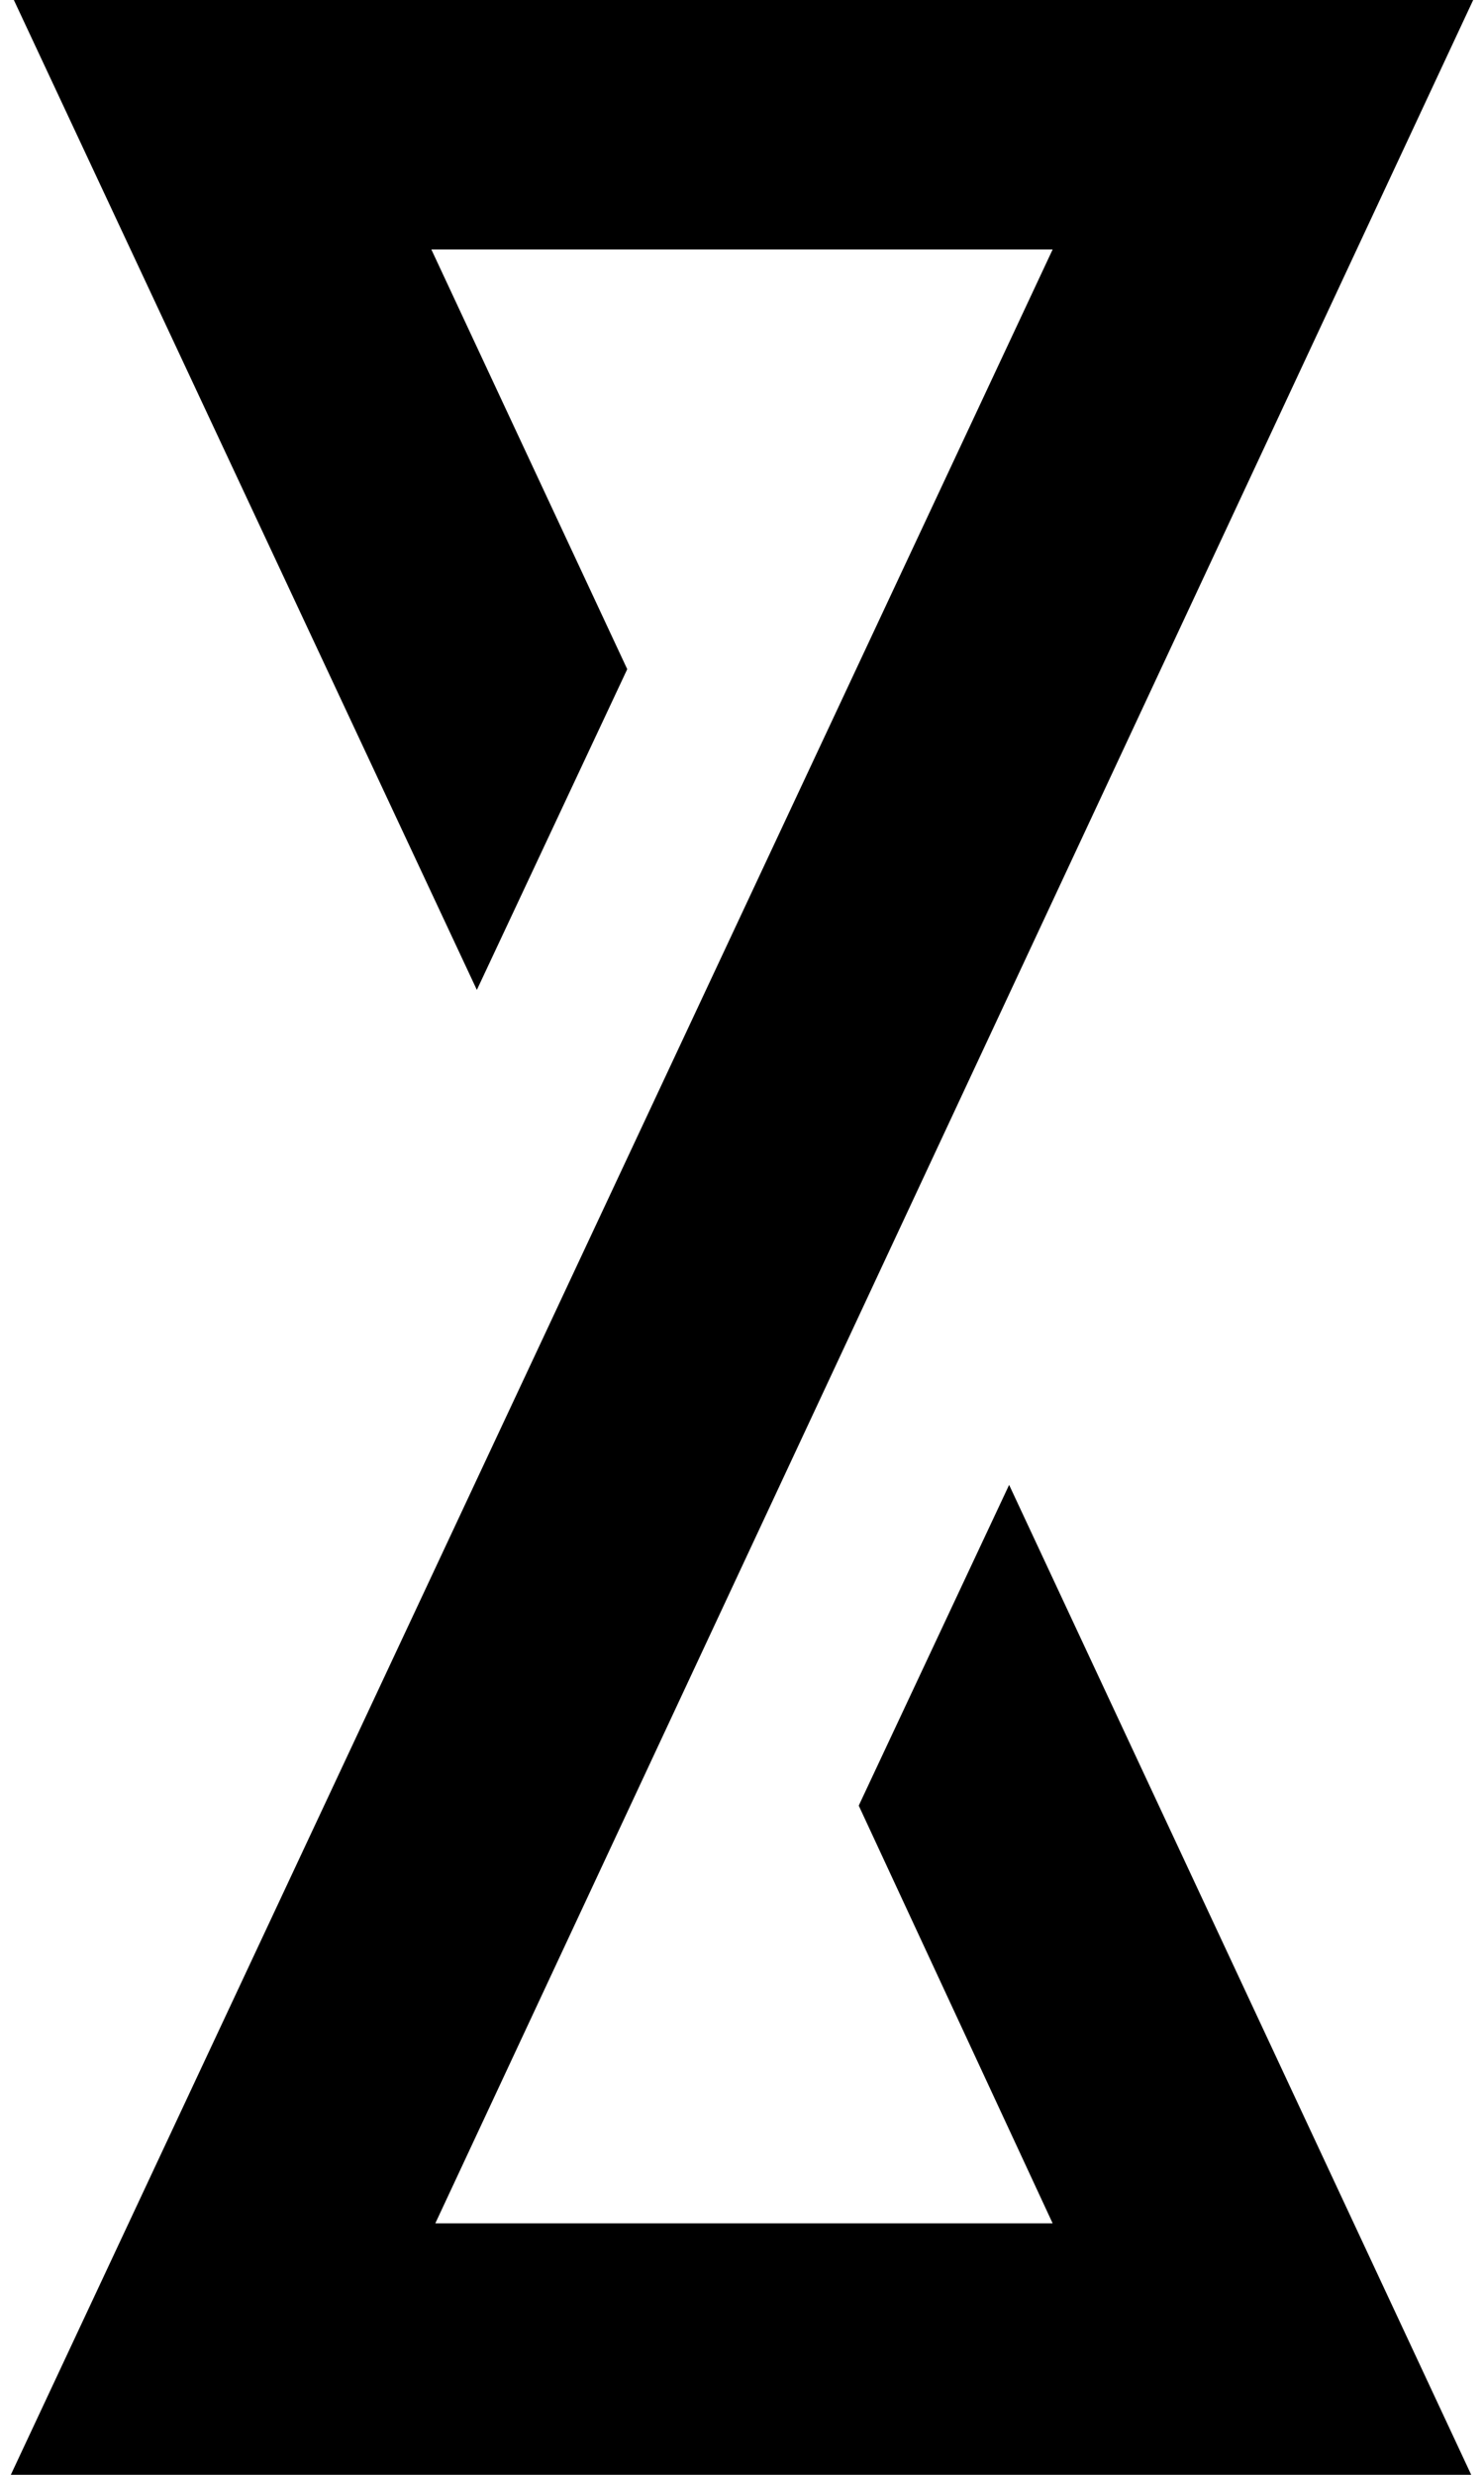 <?xml version="1.0" encoding="UTF-8" standalone="no"?>
<!-- Generator: Adobe Illustrator 27.8.1, SVG Export Plug-In . SVG Version: 6.00 Build 0)  -->

<svg
   x="0px"
   y="0px"
   viewBox="0 0 300 500"
   fill="currentColor"
   xml:space="preserve"
   xmlns="http://www.w3.org/2000/svg"
   xmlns:svg="http://www.w3.org/2000/svg">
<path
   d="M 2.8,0 96.4,200 126.8,135.2 87.2,50.4 H 212.8 L 2,500.4 H 297.6 L 204,300 l -30.4,64.8 39.2,84.4 H 88 L 298,-0.4 H 2.8 Z"
   transform-origin="250 250"
   style="stroke-width:4" />
</svg>
